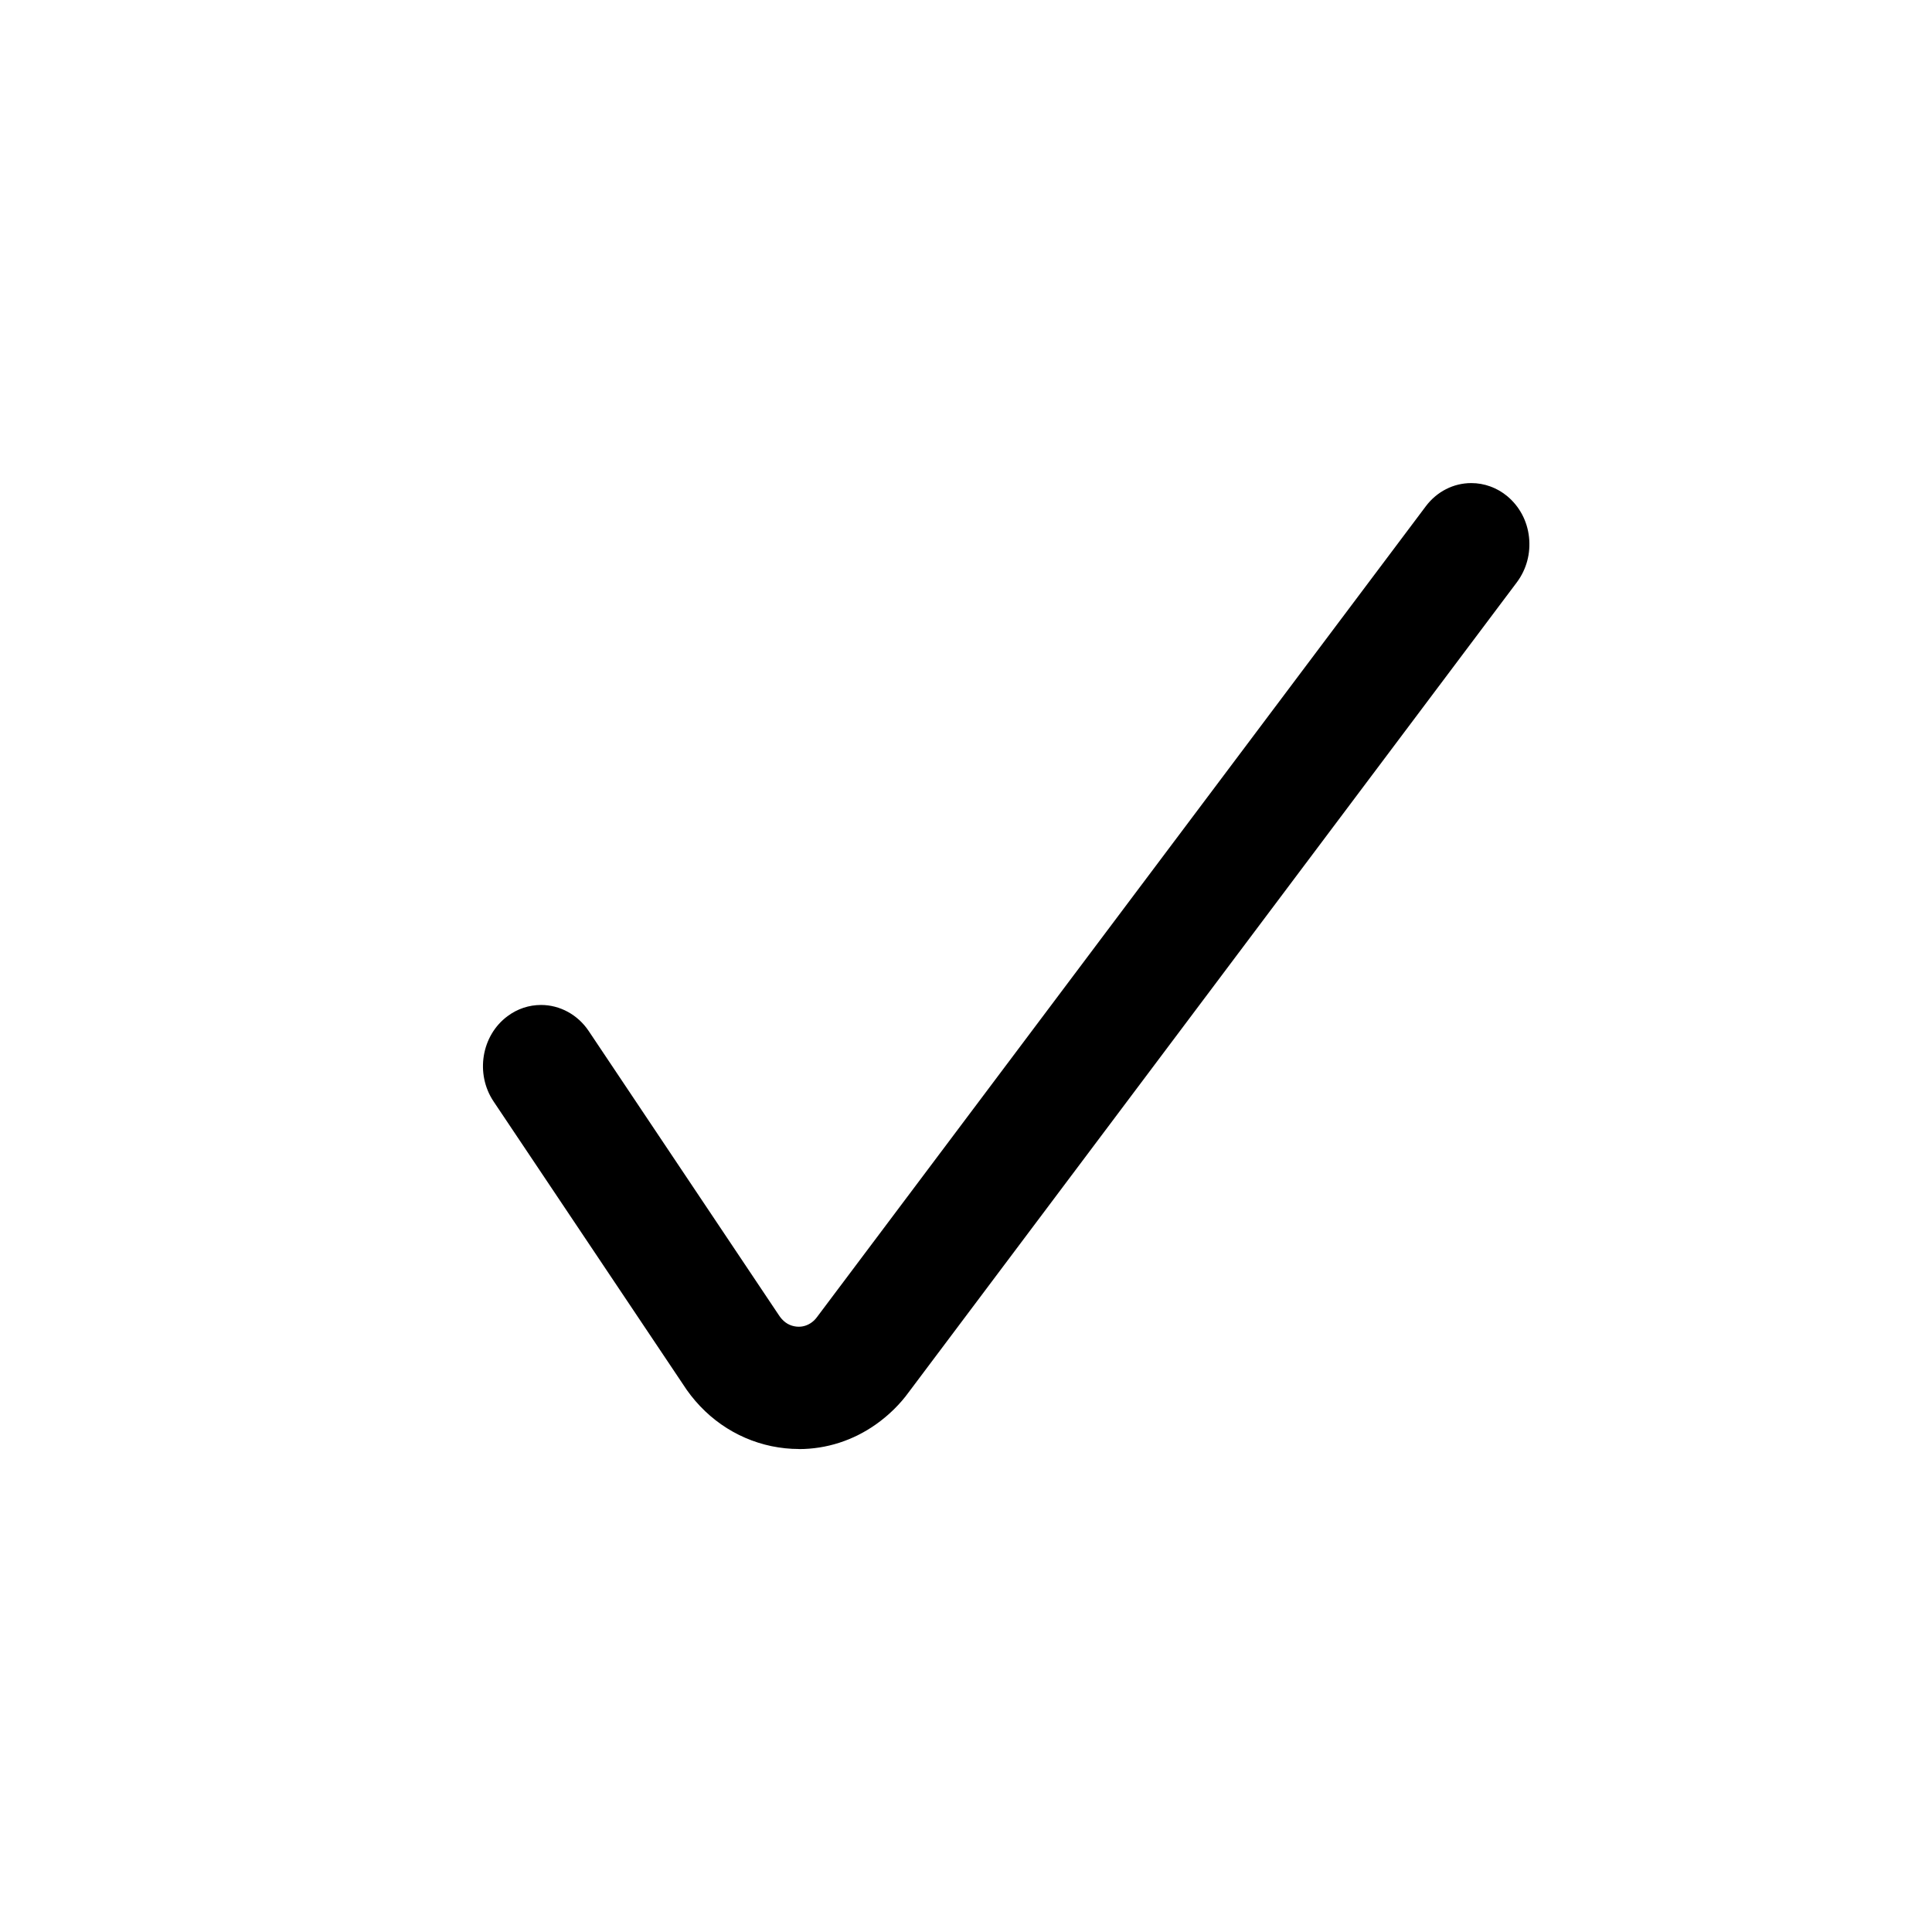 <svg height="24" viewBox="0 0 24 24" width="24" xmlns="http://www.w3.org/2000/svg"><path d="m9.924 18c-.113 0-.226-.012-.339-.035-.455-.095-.847-.37-1.104-.774l-2.35-3.509c-.229-.343-.151-.818.174-1.059.122-.091.266-.139.416-.139.235 0 .456.121.591.322l2.359 3.525c.052.082.116.128.194.144.019.004.039.006.058.006.056 0 .111-.018.158-.052.027-.019.05-.043.069-.069l7.562-10.071c.137-.182.343-.288.565-.288.162 0 .321.058.447.163.151.126.248.306.27.508.022.202-.031.4-.15.56l-7.553 10.059c-.109.151-.248.288-.407.401-.286.203-.618.309-.96.309z" fill="currentColor" fill-rule="evenodd"/></svg>
